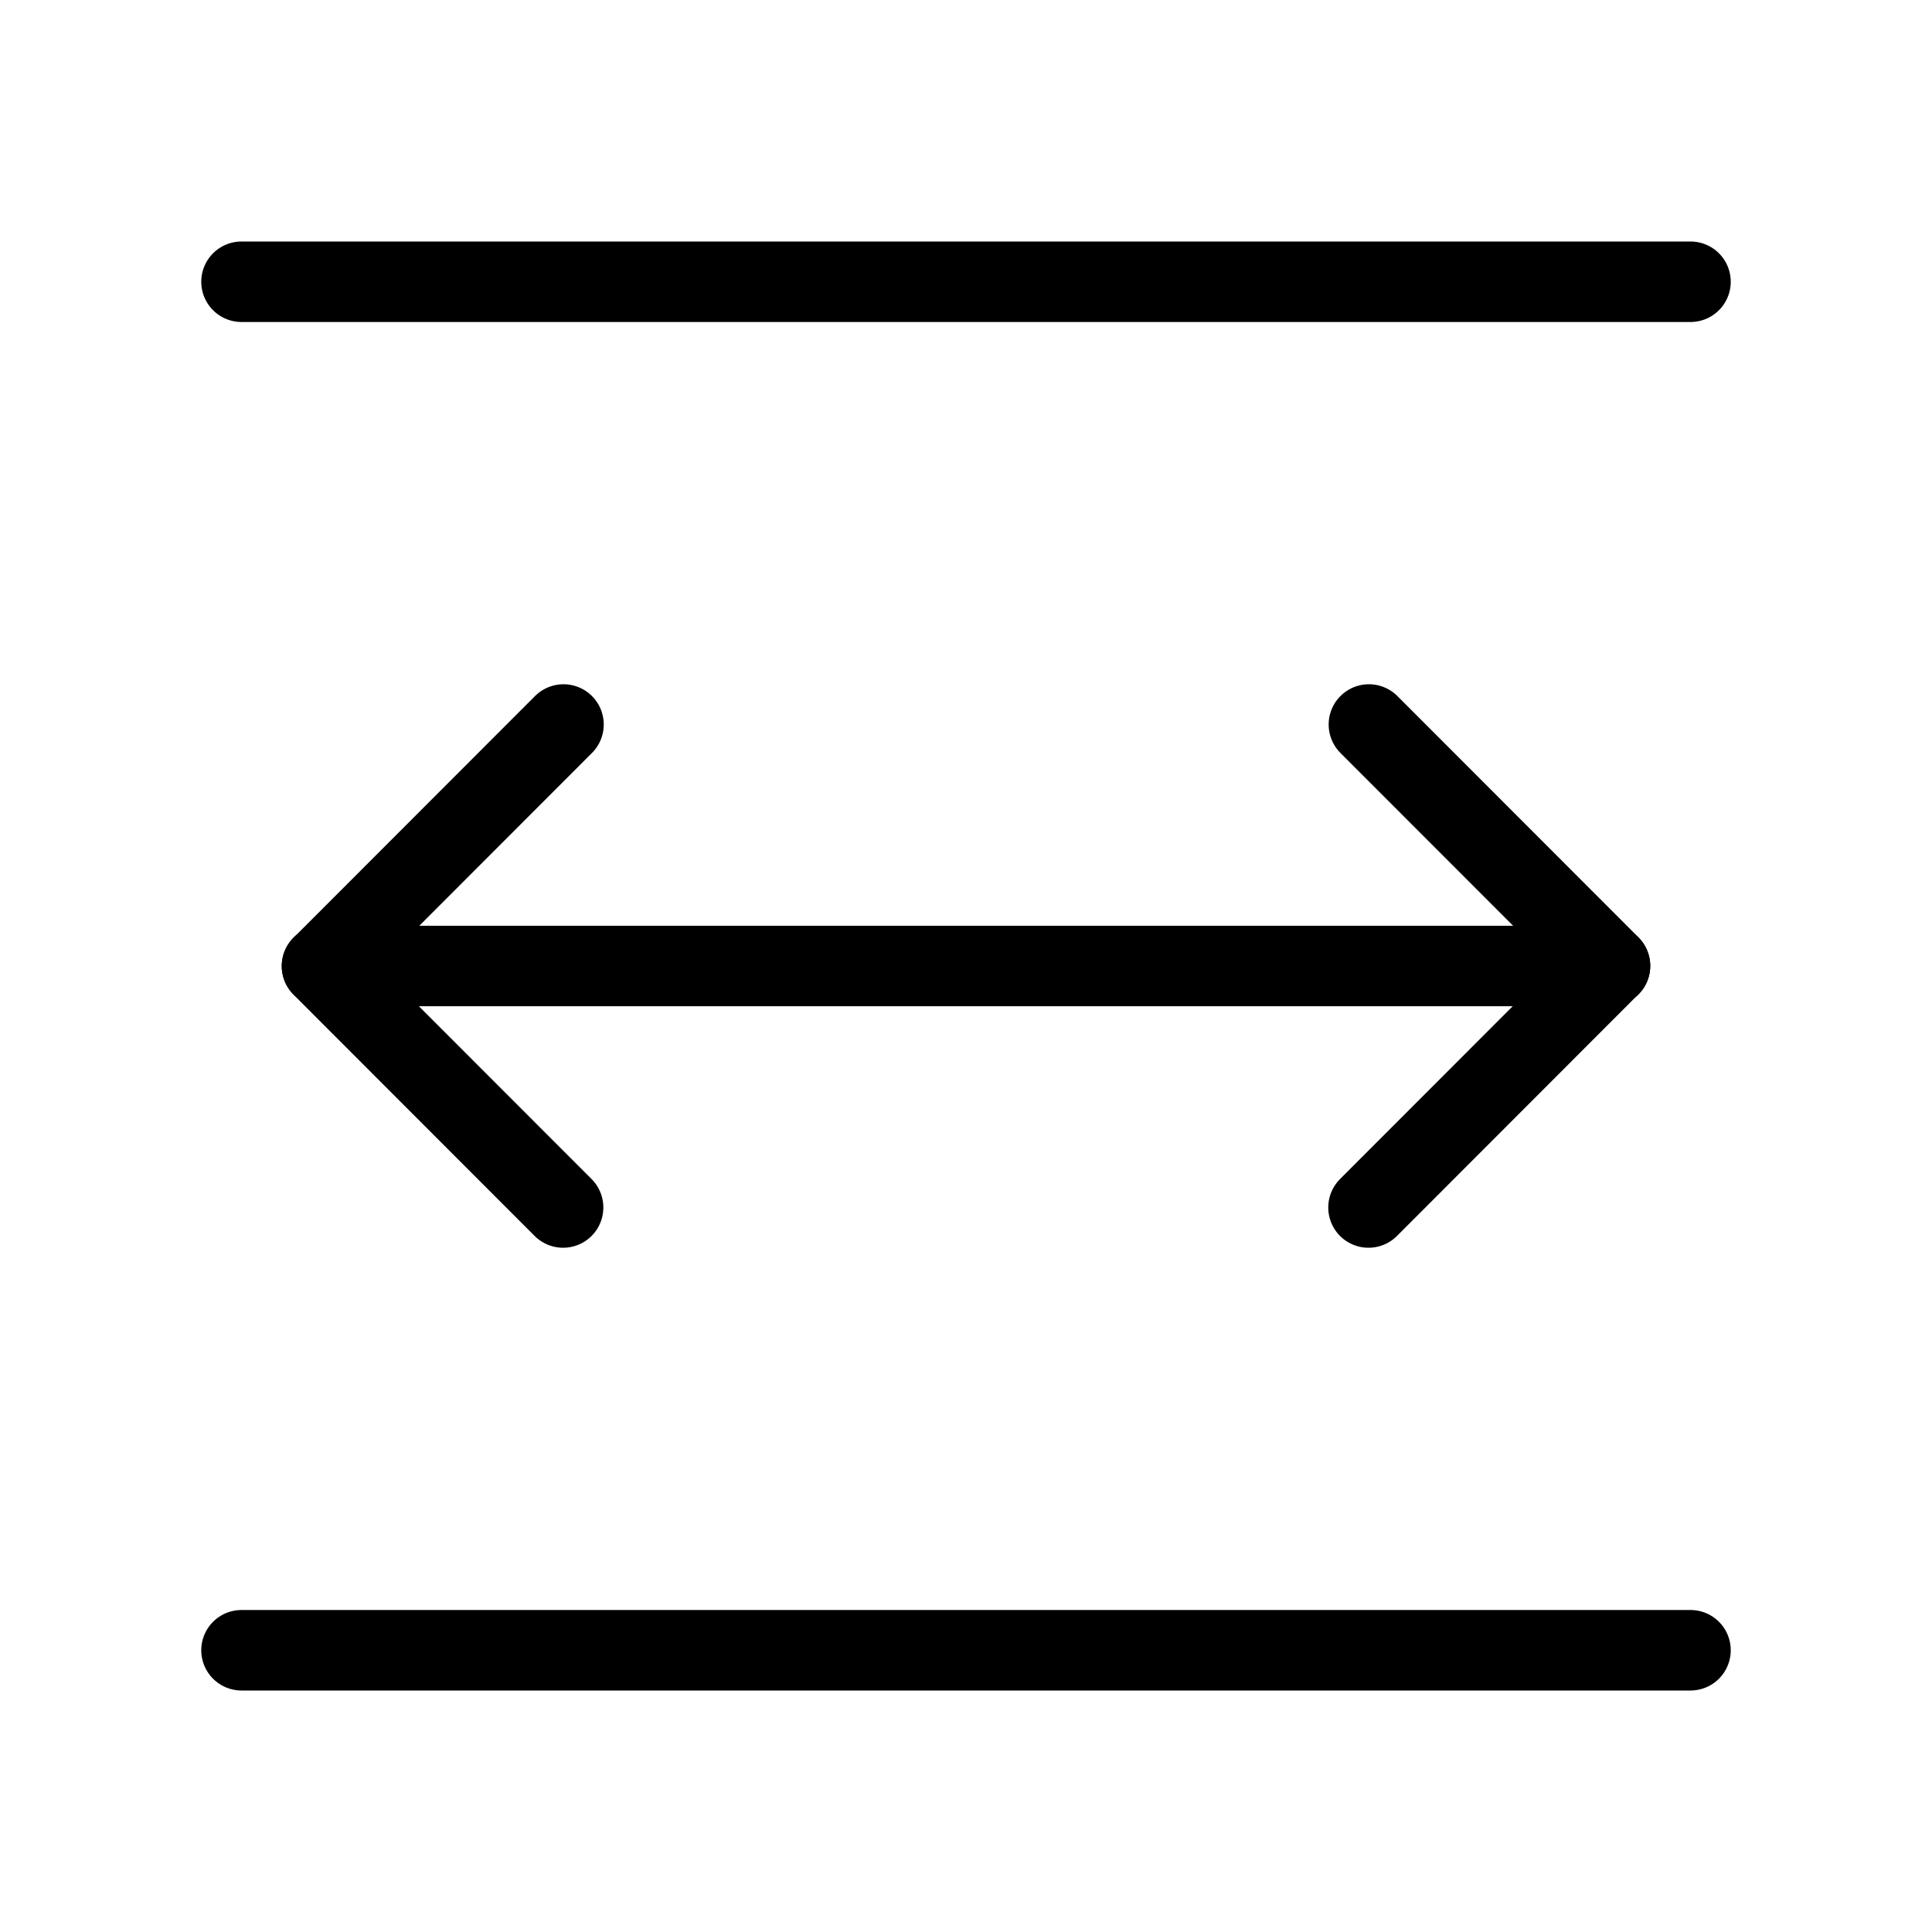 <svg fill-opacity="1" stroke-opacity="1" xmlns="http://www.w3.org/2000/svg" width="48" height="48" fill="none" viewBox="0 0 48 48"><path stroke="#000" stroke-linecap="round" stroke-width="2" d="M6 7h36M8 24h32"/><path stroke="#000" stroke-linecap="round" stroke-linejoin="round" stroke-width="2" d="M13.99 30 8 24.005 14 18M34.01 18 40 23.995 34 30"/><path stroke="#000" stroke-linecap="round" stroke-width="2" d="M6 41h36"/></svg>